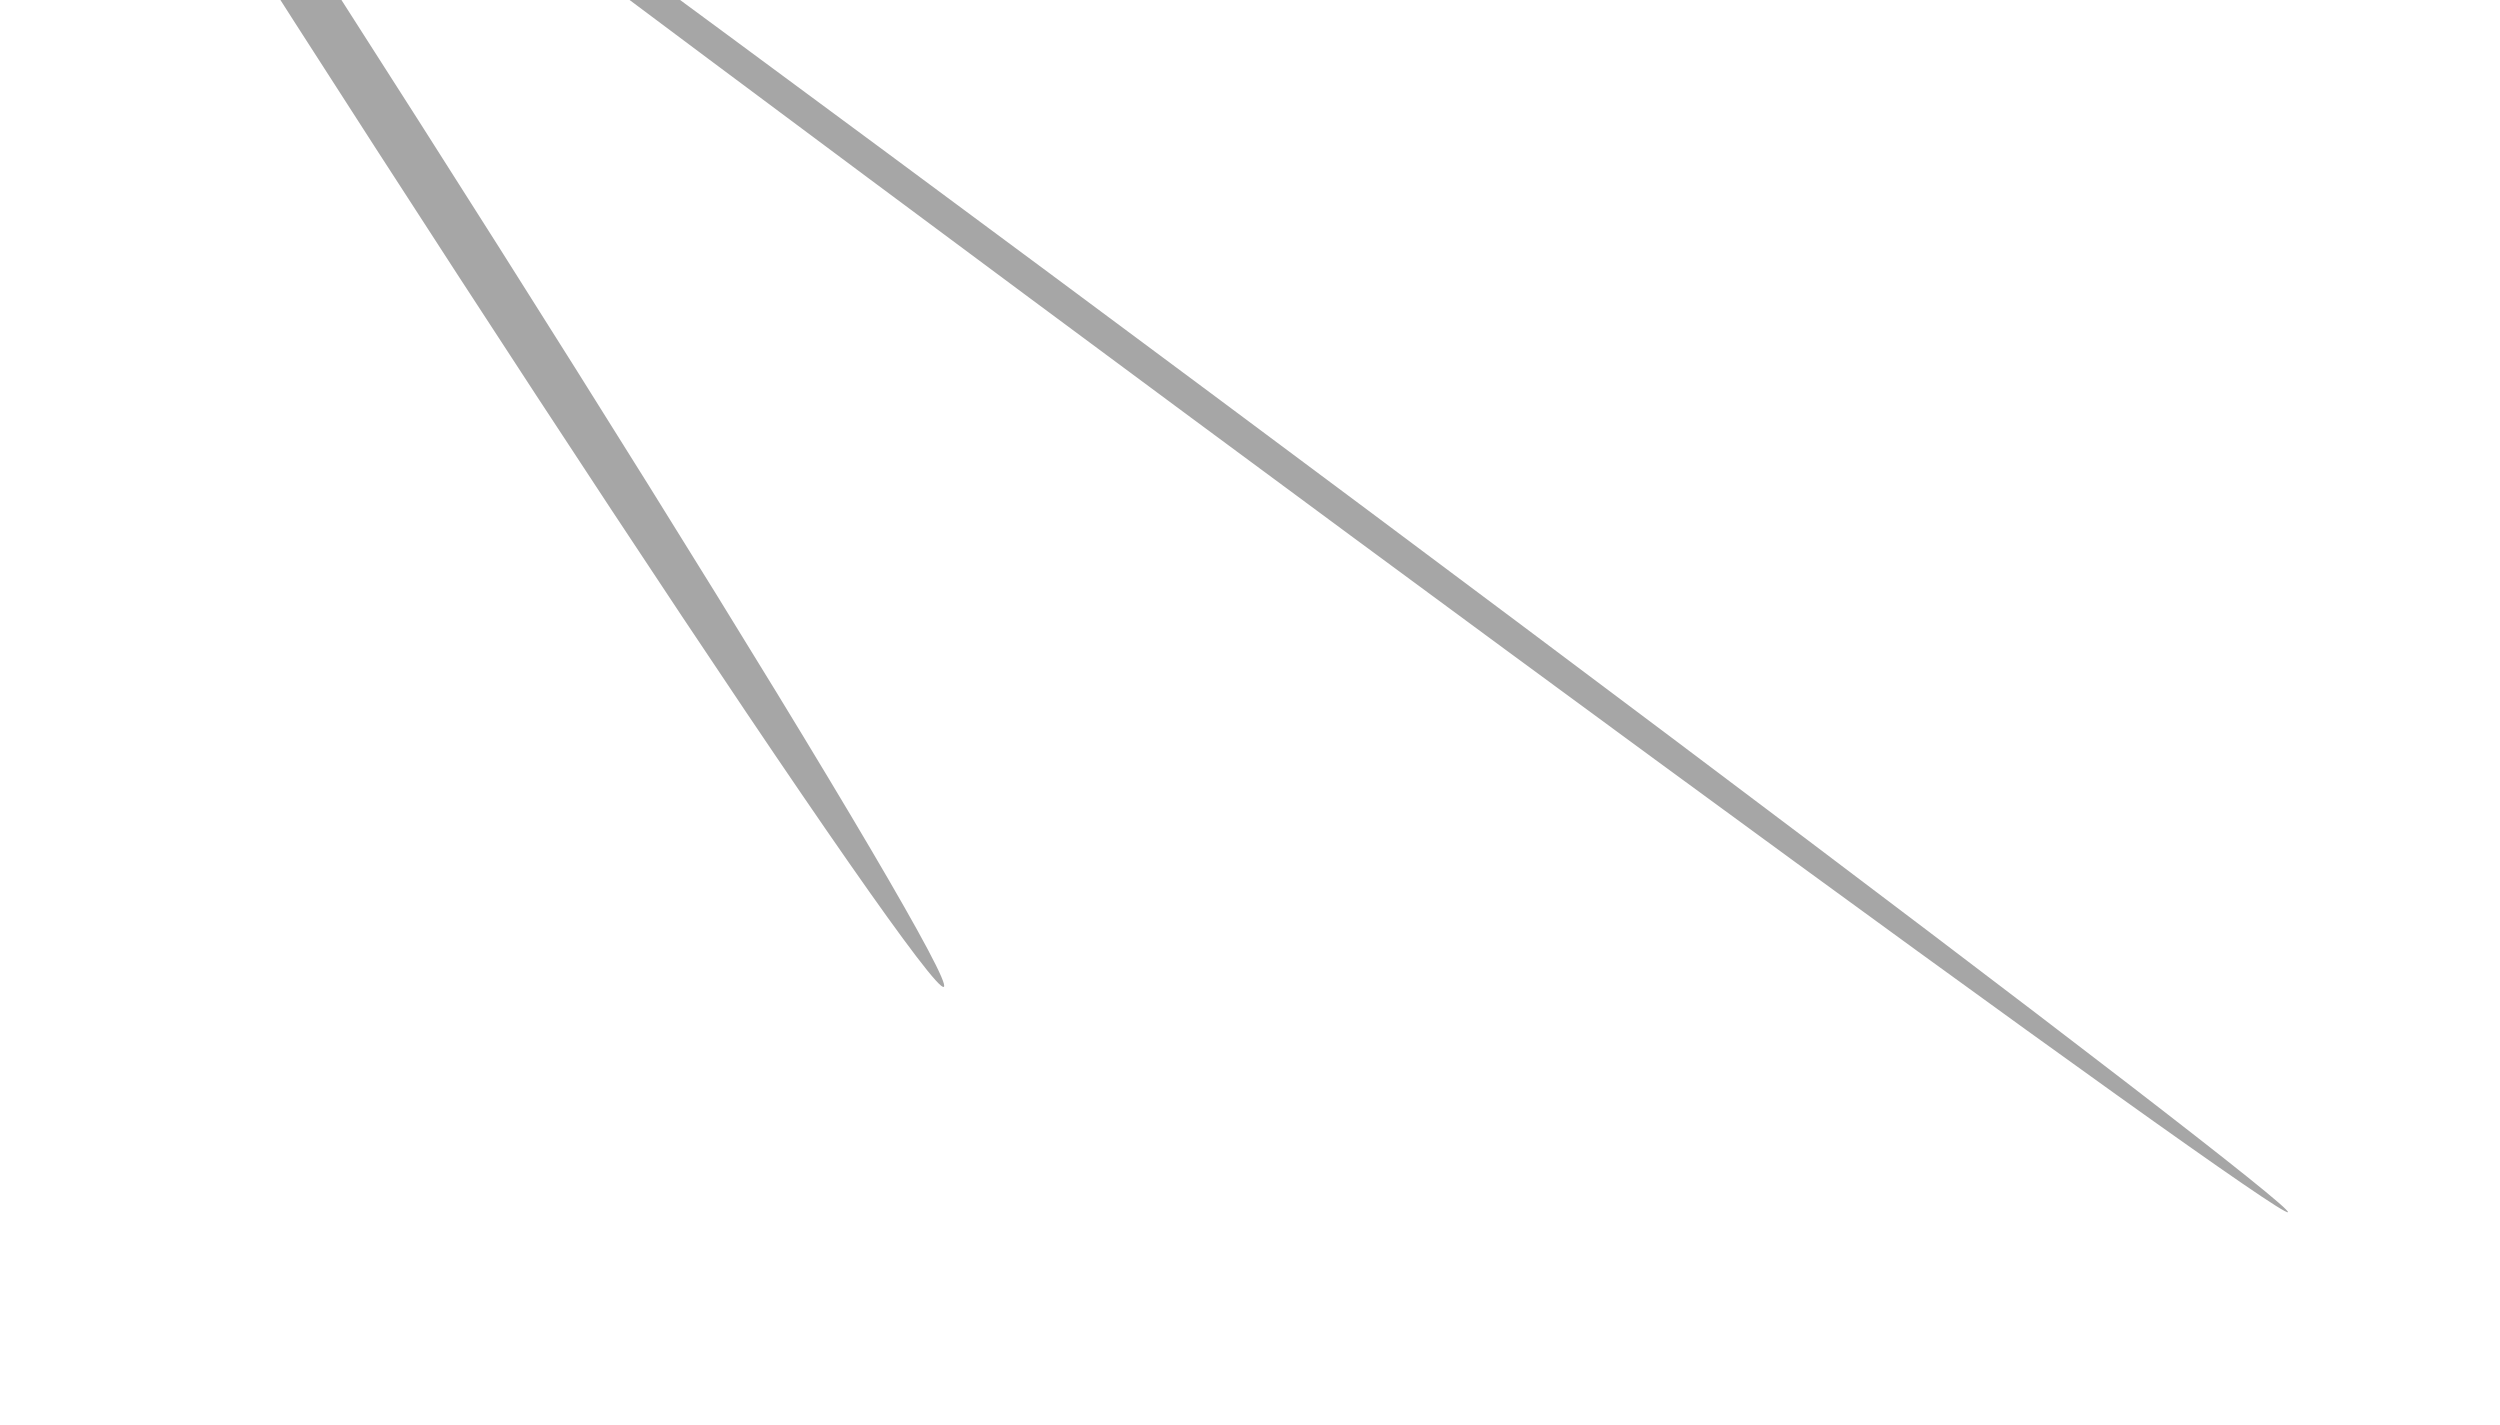 <svg width="1419" height="809" viewBox="0 0 1419 809" fill="none" xmlns="http://www.w3.org/2000/svg">
<g filter="url(#filter0_f_45_321)">
<ellipse cx="883" cy="9" rx="883" ry="9" transform="matrix(-0.803 -0.596 -0.596 0.803 1304 680.815)" fill="#A6A6A6"/>
</g>
<g filter="url(#filter1_f_45_321)">
<ellipse cx="658.912" cy="14.588" rx="658.912" ry="14.588" transform="matrix(-0.54 -0.842 -0.842 0.54 548 552.269)" fill="#A6A6A6"/>
</g>
<defs>
<filter id="filter0_f_45_321" x="-239.25" y="-484.825" width="1657.9" height="1292.92" filterUnits="userSpaceOnUse" color-interpolation-filters="sRGB">
<feFlood flood-opacity="0" result="BackgroundImageFix"/>
<feBlend mode="normal" in="SourceGraphic" in2="BackgroundImageFix" result="shape"/>
<feGaussianBlur stdDeviation="60" result="effect1_foregroundBlur_45_321"/>
</filter>
<filter id="filter1_f_45_321" x="-365.962" y="-739.181" width="1091.9" height="1489.38" filterUnits="userSpaceOnUse" color-interpolation-filters="sRGB">
<feFlood flood-opacity="0" result="BackgroundImageFix"/>
<feBlend mode="normal" in="SourceGraphic" in2="BackgroundImageFix" result="shape"/>
<feGaussianBlur stdDeviation="95" result="effect1_foregroundBlur_45_321"/>
</filter>
</defs>
</svg>

